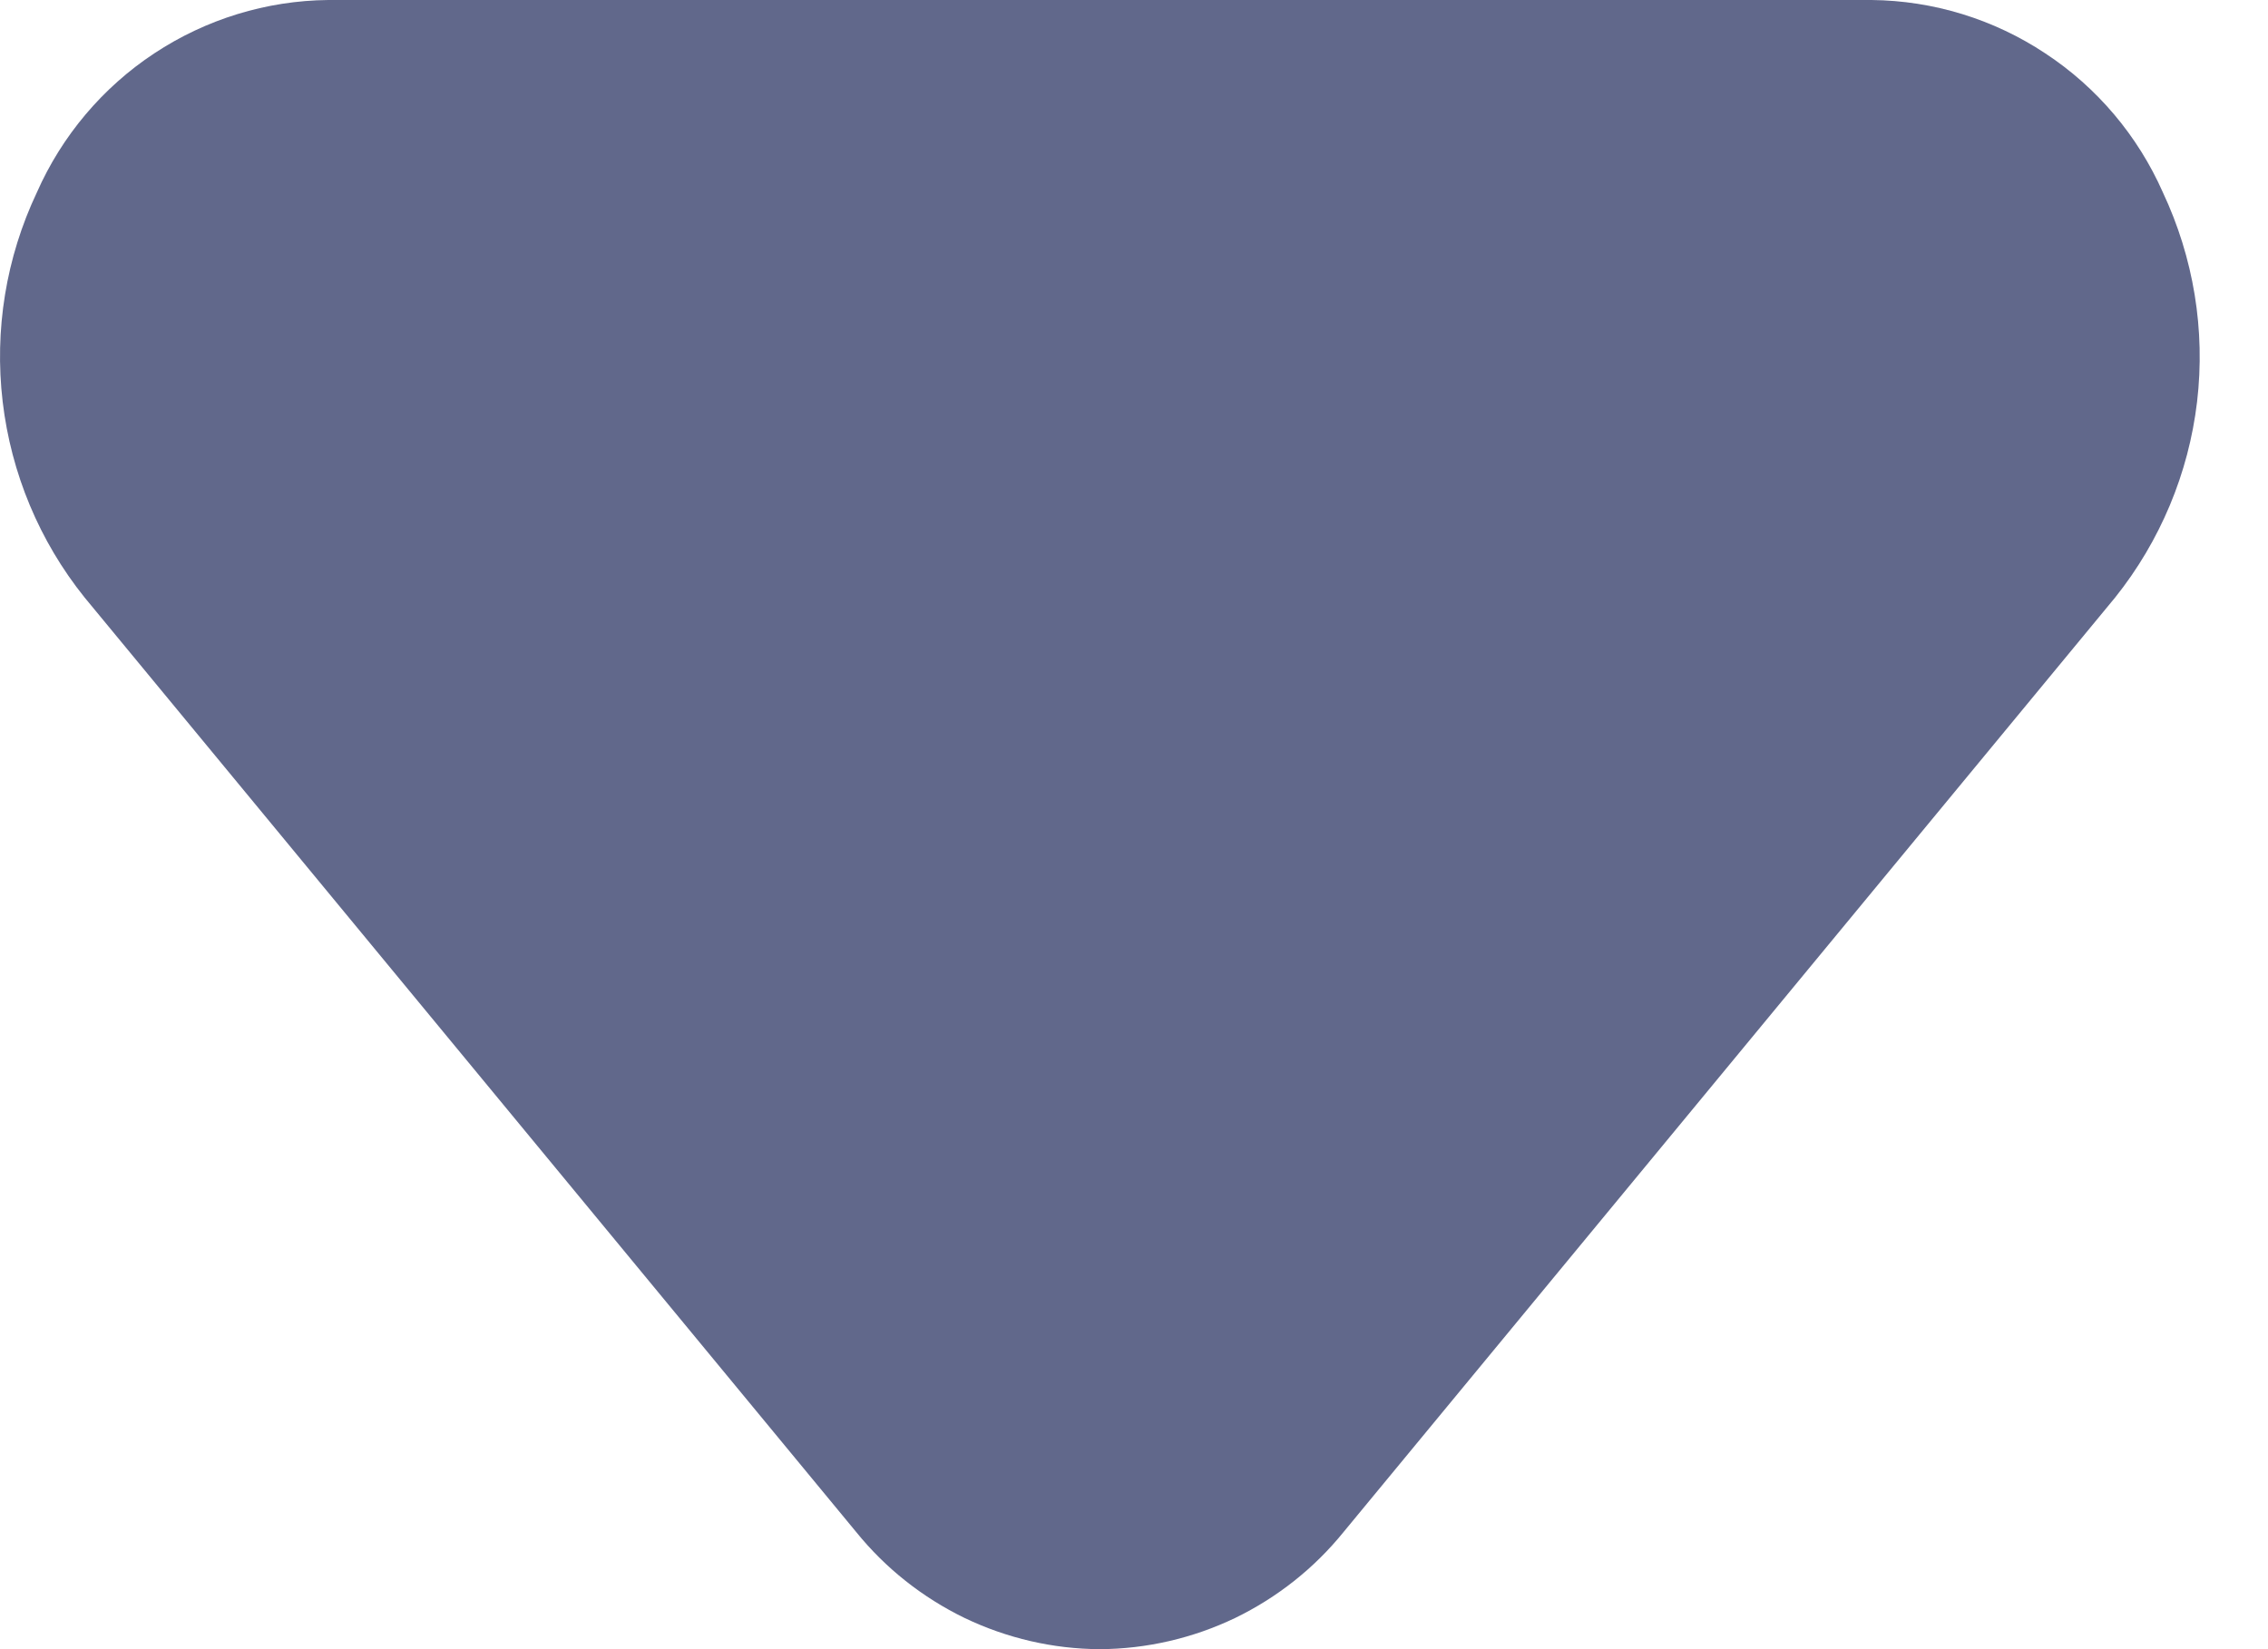 <svg width="11" height="8" viewBox="0 0 11 8" fill="none" xmlns="http://www.w3.org/2000/svg">
<path d="M5.334 8C5.107 7.999 4.884 7.947 4.679 7.849C4.475 7.75 4.295 7.608 4.152 7.431L0.41 2.898C0.191 2.625 0.054 2.296 0.013 1.949C-0.028 1.601 0.029 1.25 0.179 0.933C0.3 0.659 0.498 0.424 0.748 0.259C0.999 0.093 1.292 0.003 1.592 0H9.077C9.377 0.003 9.67 0.093 9.92 0.259C10.171 0.424 10.369 0.659 10.49 0.933C10.639 1.25 10.697 1.601 10.656 1.949C10.615 2.296 10.477 2.625 10.259 2.898L6.517 7.431C6.374 7.608 6.194 7.75 5.99 7.849C5.785 7.947 5.561 7.999 5.334 8Z" fill="#61688B"/>
</svg>
